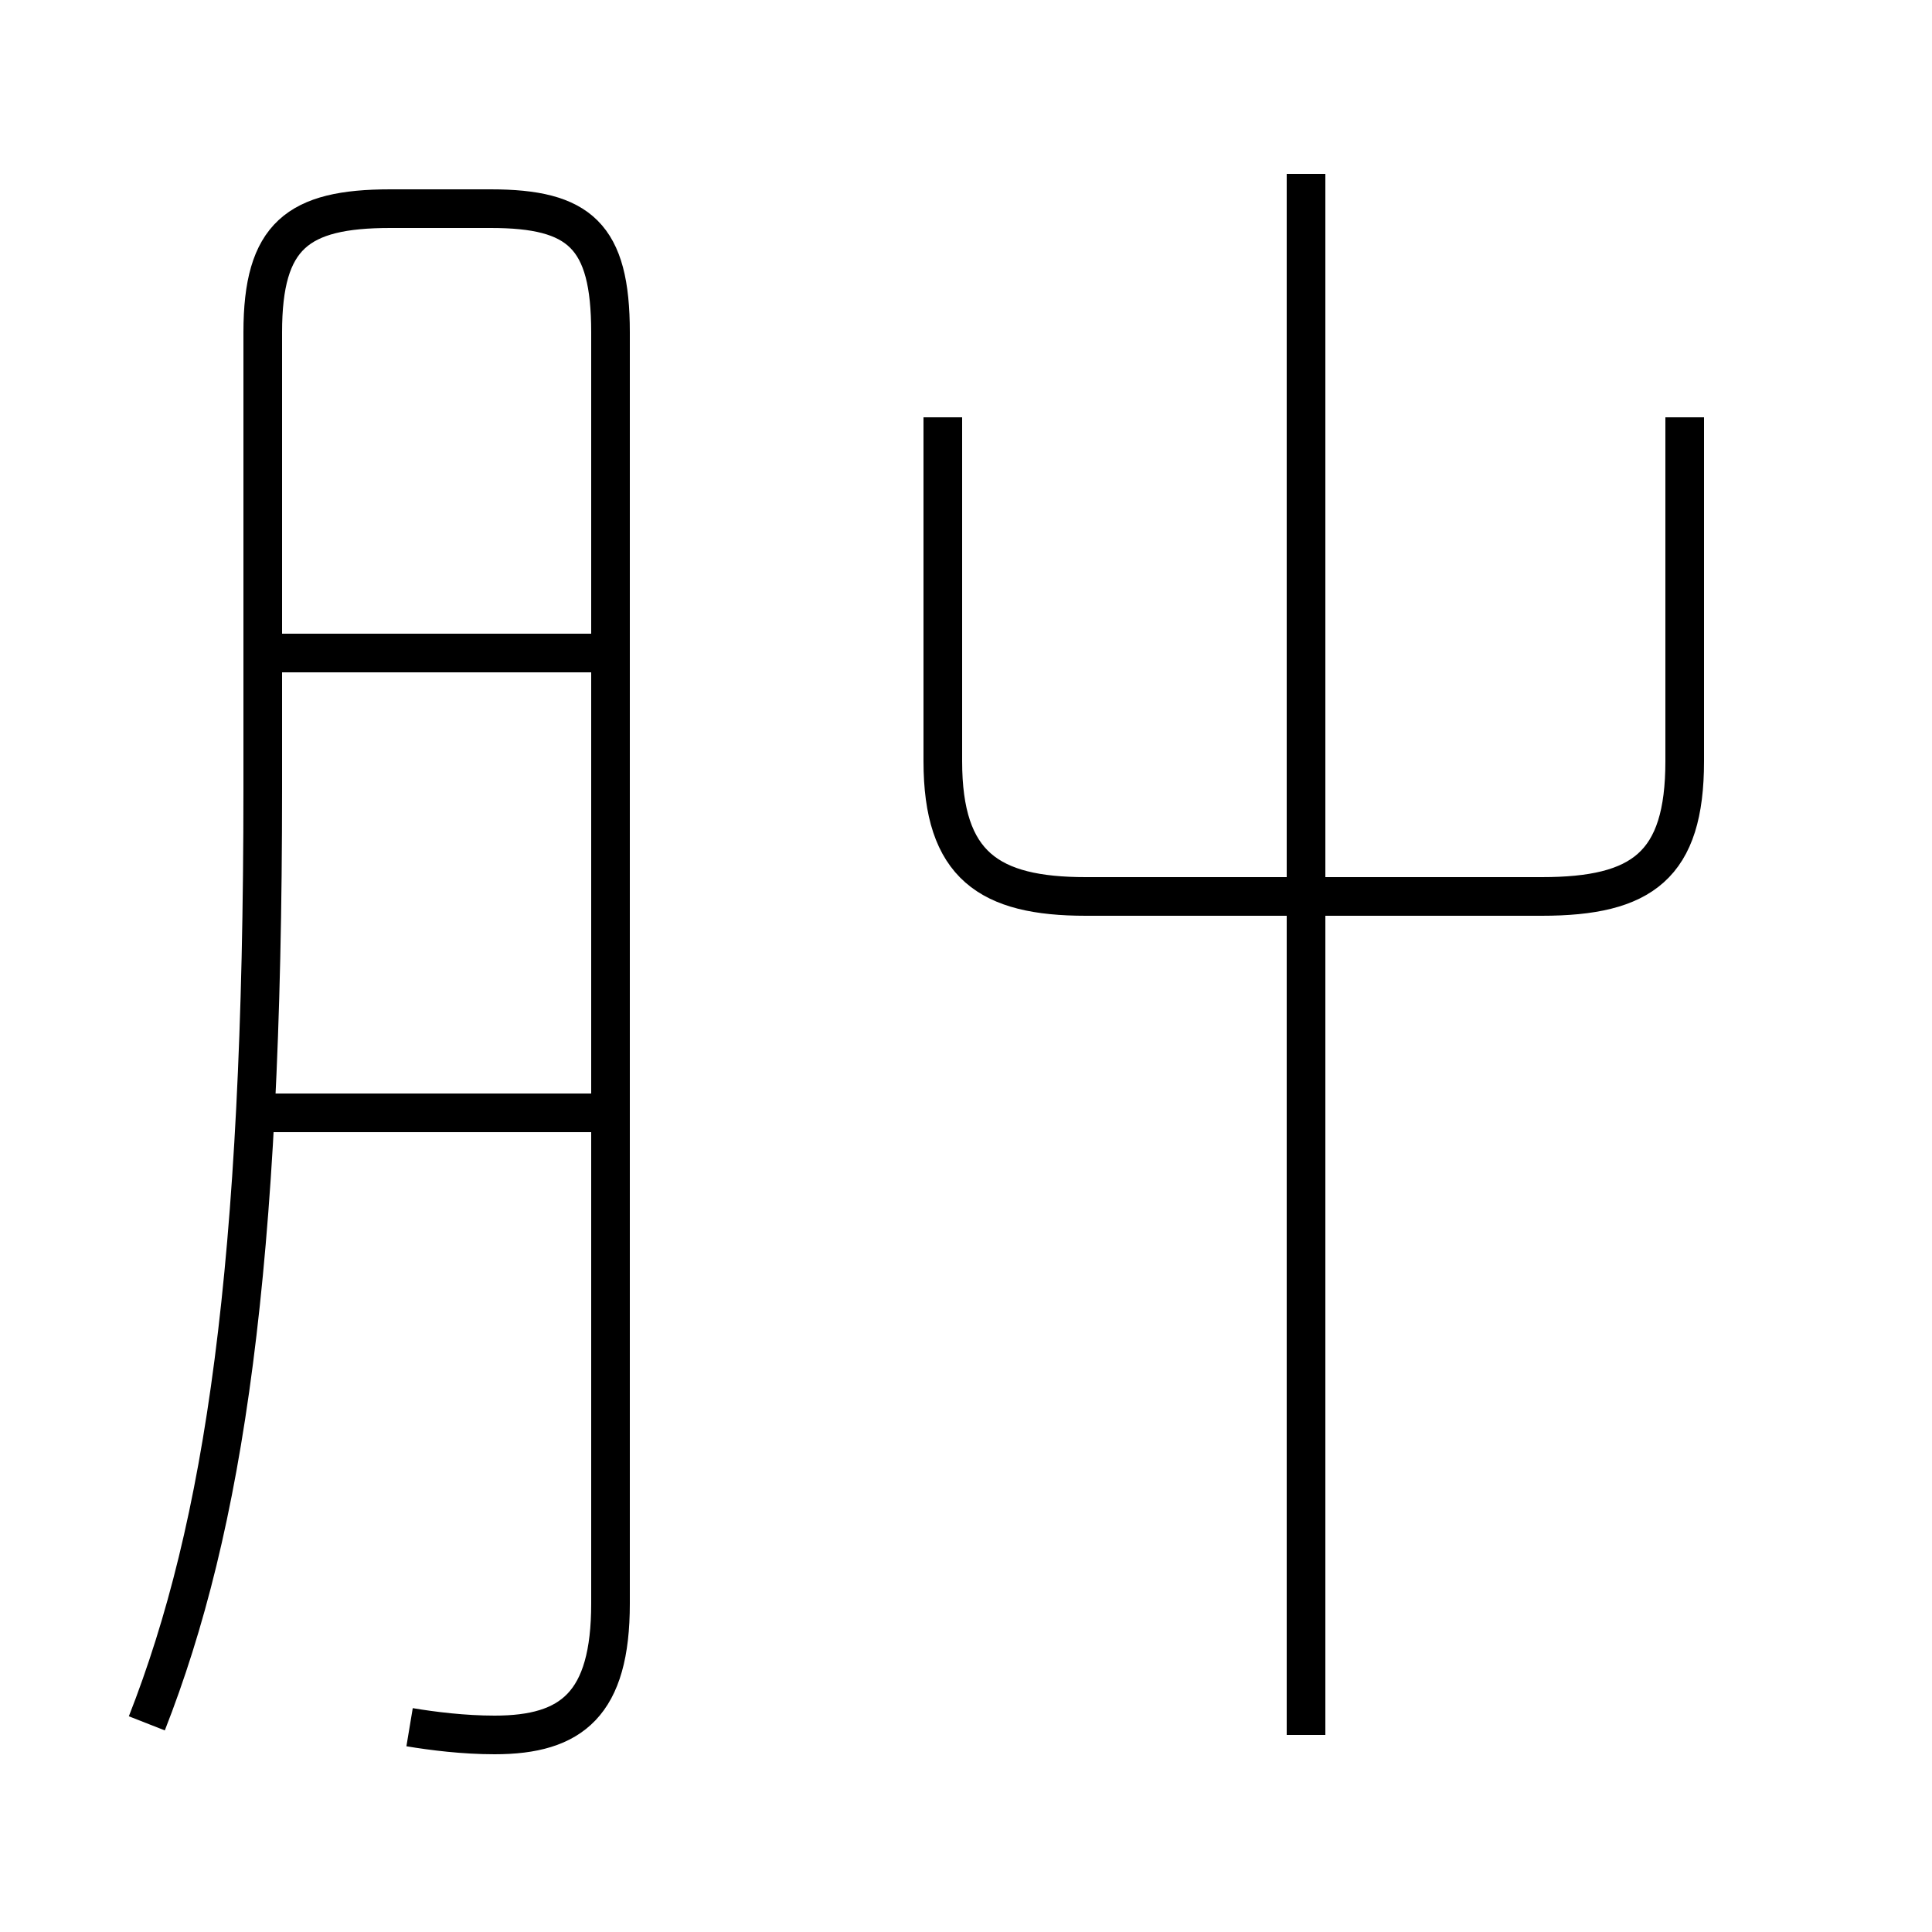 <?xml version='1.0' encoding='utf8'?>
<svg viewBox="0.0 -44.0 50.0 50.0" version="1.1" xmlns="http://www.w3.org/2000/svg">
<rect x="0.0" y="-44.0" width="50.0" height="50.0" fill="#808080" stroke="none"/>
<rect x="-1000" y="-1000" width="2000" height="2000" stroke="white" fill="white"/>
<g style="fill:none; stroke:#000000;  stroke-width:1">
<path d="M 10.6 -0.7 C 11.2 -0.8 12.0 -0.9 12.8 -0.9 C 14.8 -0.9 15.8 -0.1 15.8 2.5 L 15.8 35.4 C 15.8 37.9 15.0 38.6 12.7 38.6 L 10.1 38.6 C 7.7 38.6 6.8 37.9 6.8 35.4 L 6.8 23.6 C 6.8 11.2 5.8 4.5 3.8 -0.6 M 15.4 27.1 L 6.5 27.1 M 15.4 15.2 L 6.2 15.2 M 24.4 33.2 L 24.4 24.3 C 24.4 21.6 25.6 20.8 28.1 20.8 L 39.9 20.8 C 42.5 20.8 43.6 21.6 43.6 24.3 L 43.6 33.2 M 33.8 -0.9 L 33.8 39.5" transform="scale(1, -1)" />
</g>
</svg>
